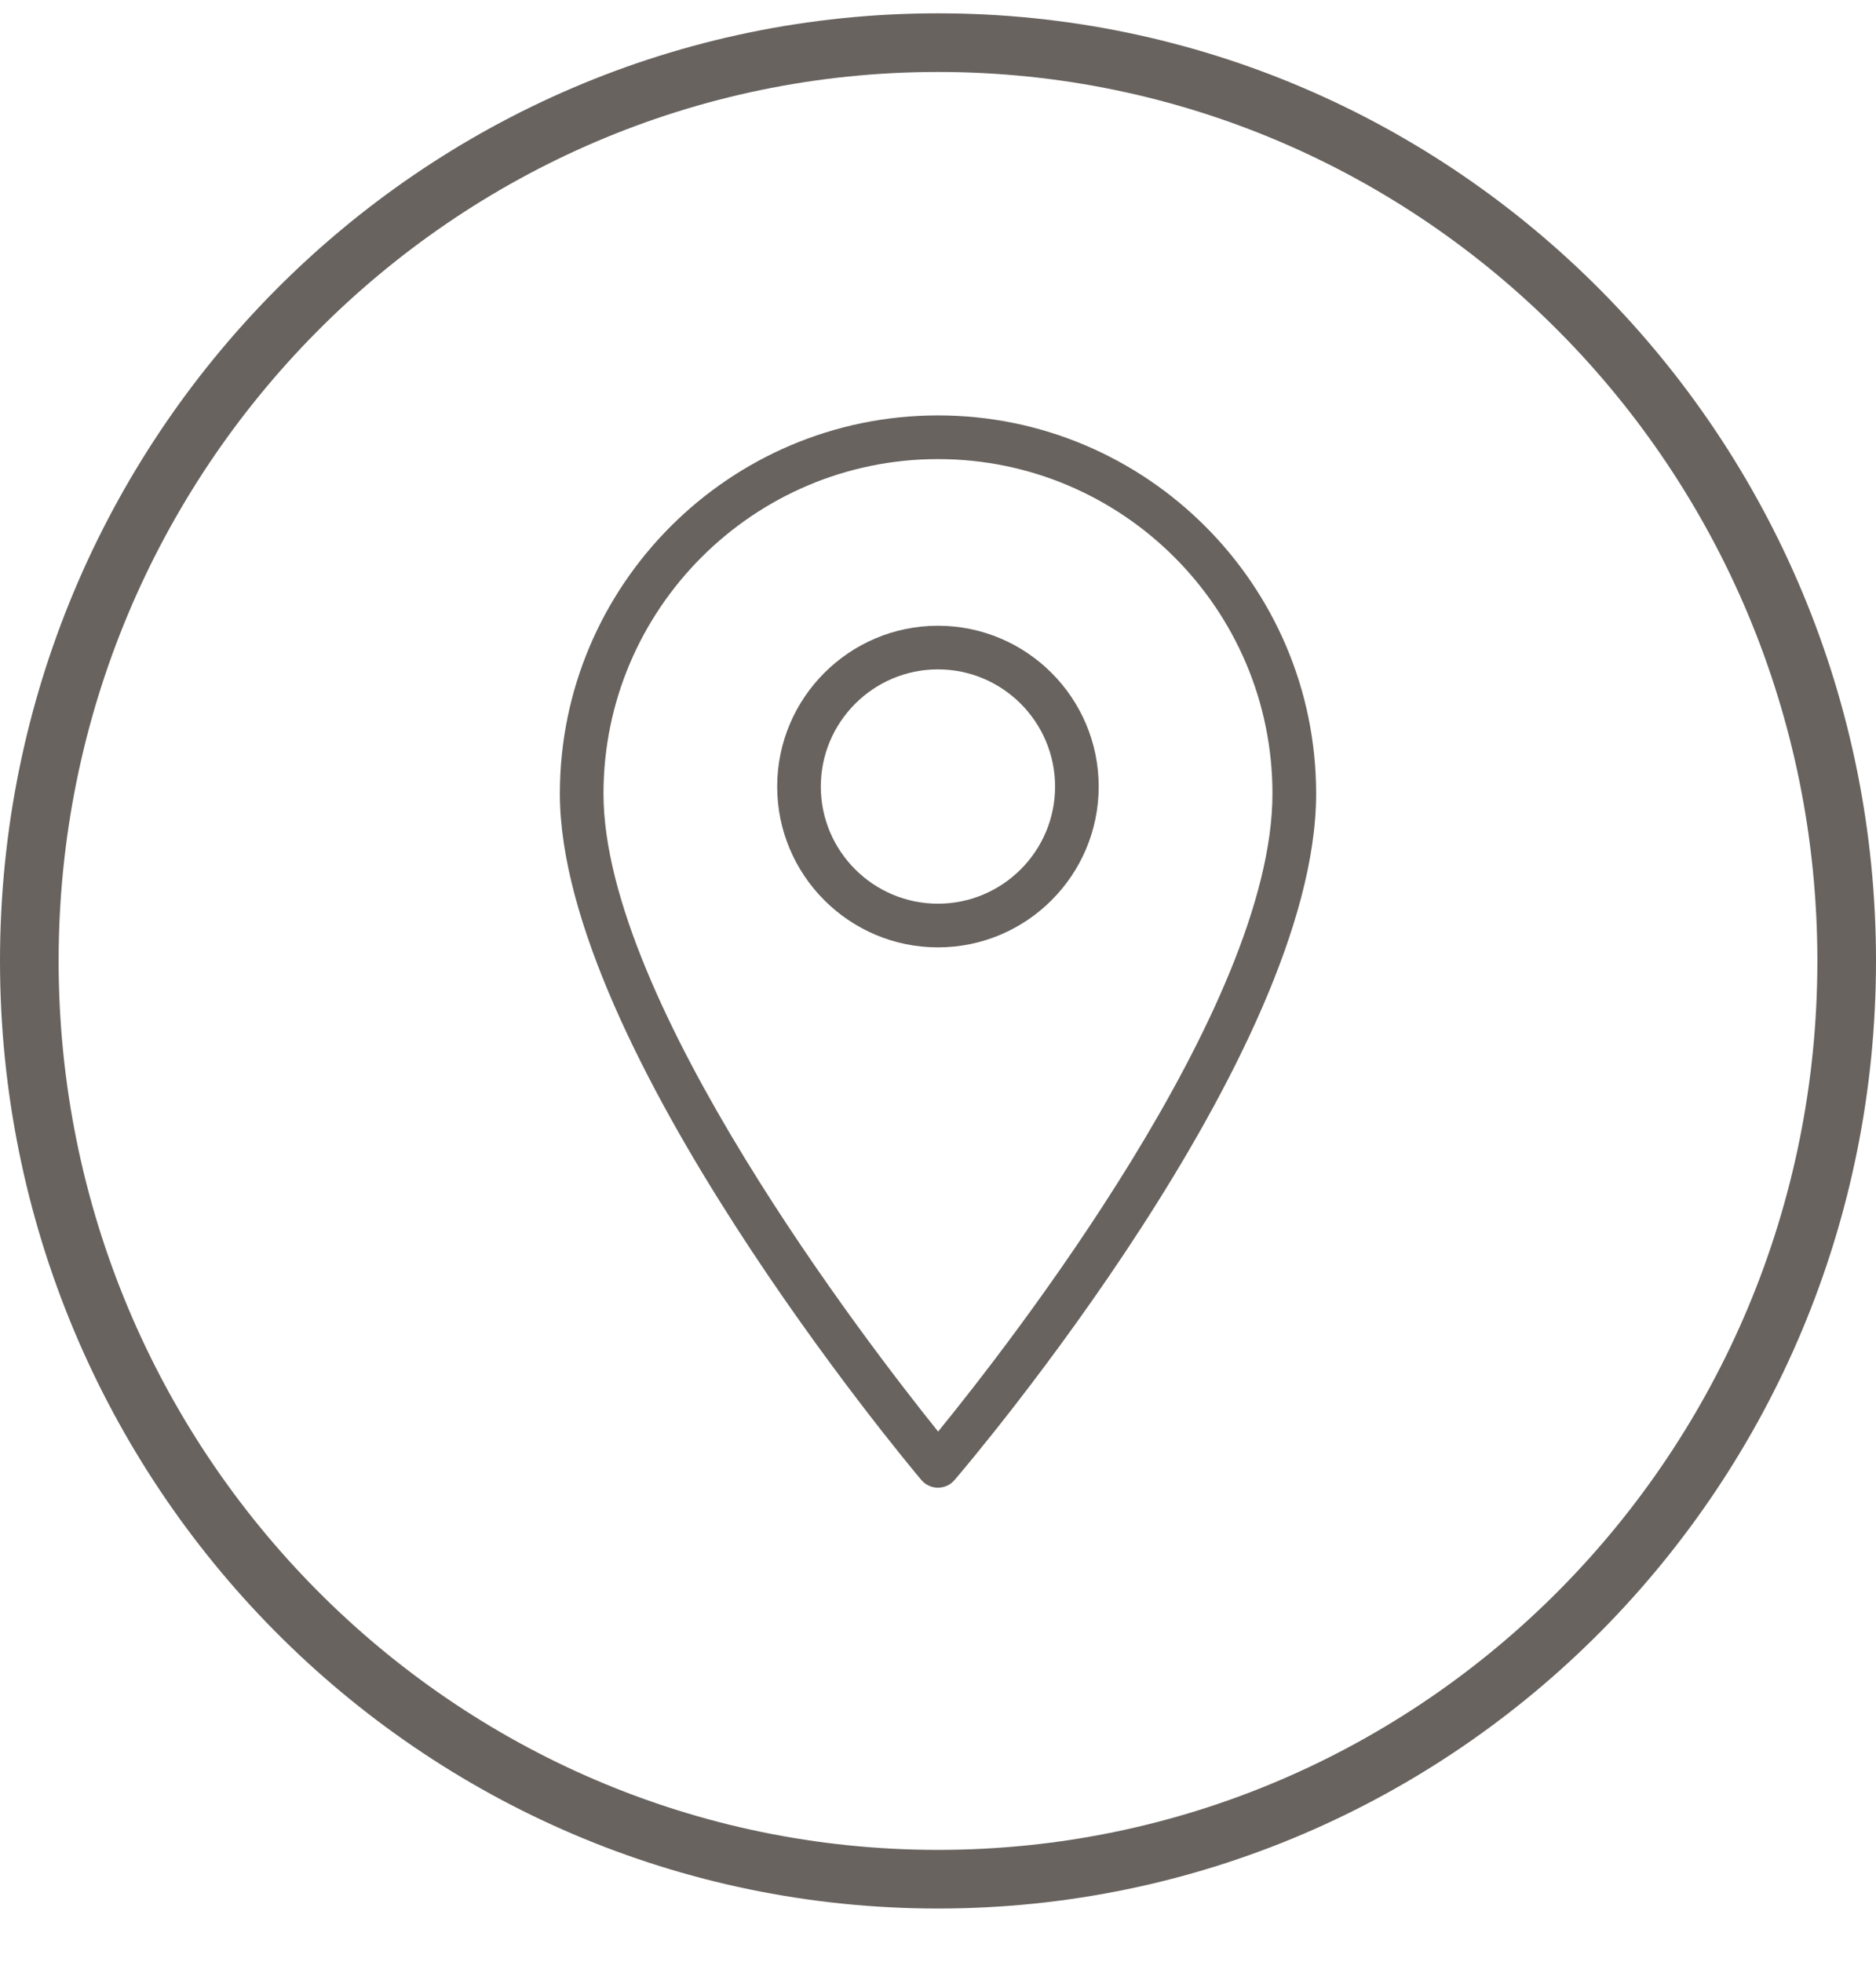 <svg width="22" height="23" viewBox="0 0 32 33" fill="none" xmlns="http://www.w3.org/2000/svg">
<path d="M31.5 16.16C31.5 24.814 24.556 31.82 16 31.82C7.444 31.82 0.5 24.814 0.5 16.16C0.5 7.507 7.444 0.5 16 0.5C24.556 0.5 31.5 7.507 31.5 16.16Z" stroke="#68635F"/>
<g clip-path="url(#clip0)">
<path d="M16 6.857C12.443 6.857 9.55 9.751 9.55 13.307C9.55 17.637 15.463 24.712 15.715 25.011C15.785 25.094 15.889 25.143 15.998 25.143C15.999 25.143 15.999 25.143 16 25.143C16.108 25.143 16.212 25.096 16.282 25.013C16.534 24.719 22.45 17.761 22.45 13.307C22.45 9.751 19.556 6.857 16 6.857ZM16.002 24.186C14.814 22.708 10.294 16.852 10.294 13.307C10.294 10.161 12.854 7.602 16 7.602C19.146 7.602 21.705 10.161 21.705 13.307C21.705 16.954 17.193 22.726 16.002 24.186Z" fill="#68635F"/>
<path d="M15.999 10.444C14.487 10.444 13.257 11.674 13.257 13.187C13.257 14.699 14.487 15.929 15.999 15.929C17.511 15.929 18.741 14.699 18.741 13.187C18.741 11.674 17.511 10.444 15.999 10.444ZM15.999 15.184C14.898 15.184 14.001 14.288 14.001 13.187C14.001 12.085 14.898 11.188 15.999 11.188C17.101 11.188 17.997 12.085 17.997 13.187C17.997 14.288 17.101 15.184 15.999 15.184Z" fill="#68635F"/>
</g>
<defs>
<clipPath id="clip0">
<rect width="18.286" height="18.286" fill="white" transform="translate(6.857 6.857)"/>
</clipPath>
</defs>
</svg>
